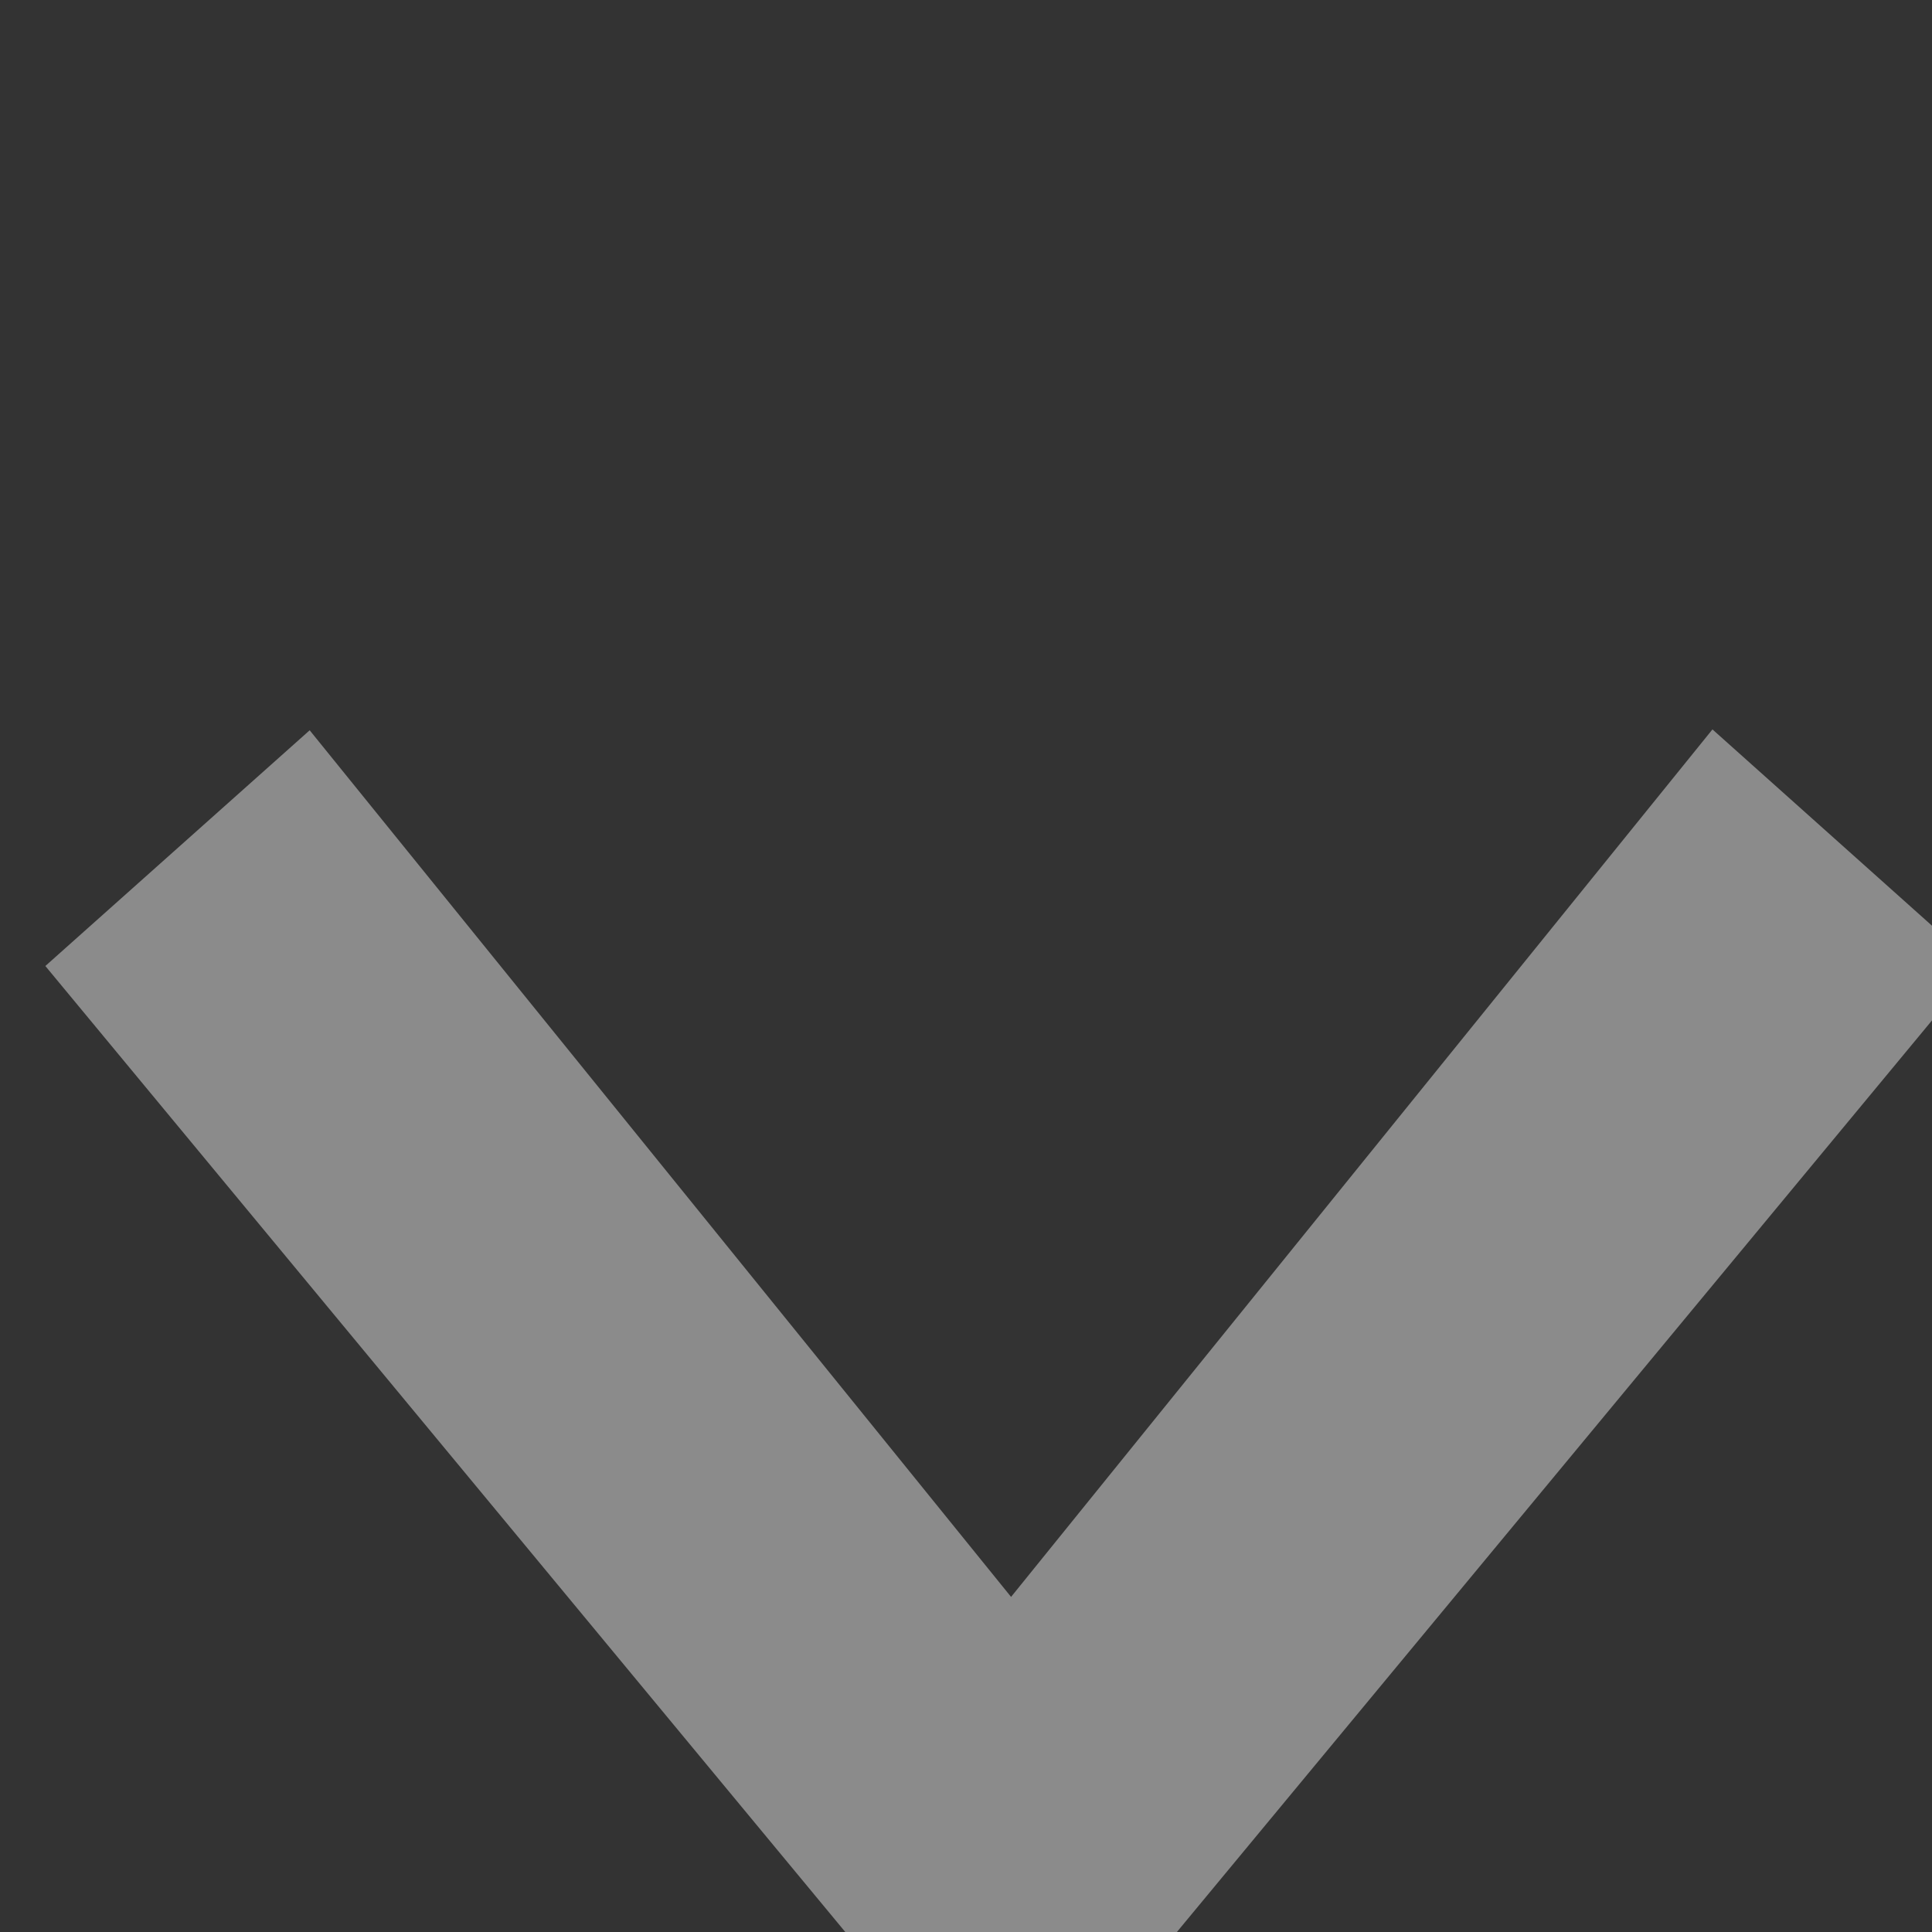 <svg xmlns:xlink="http://www.w3.org/1999/xlink" xmlns="http://www.w3.org/2000/svg" class="footer-microservice-language__dropdown-icon" viewBox="0 0 32 32" width="32"  height="32" ><rect x="0" y="0" width="32" height="32" fill="#333333" stroke="none"/><defs><symbol preserveAspectRatio="xMidYMax meet" viewBox="0 0 6.688 4.844" id="icon-arrow-down2"><path d="M3.5,3.684l-2.428-3L0.157,1.5,3.5,5.537,6.844,1.5,5.928,0.681Z"></path></symbol></defs><use xlink:href="#icon-arrow-down2" fill-opacity="0.43" fill="#FFFFFF"></use></svg>